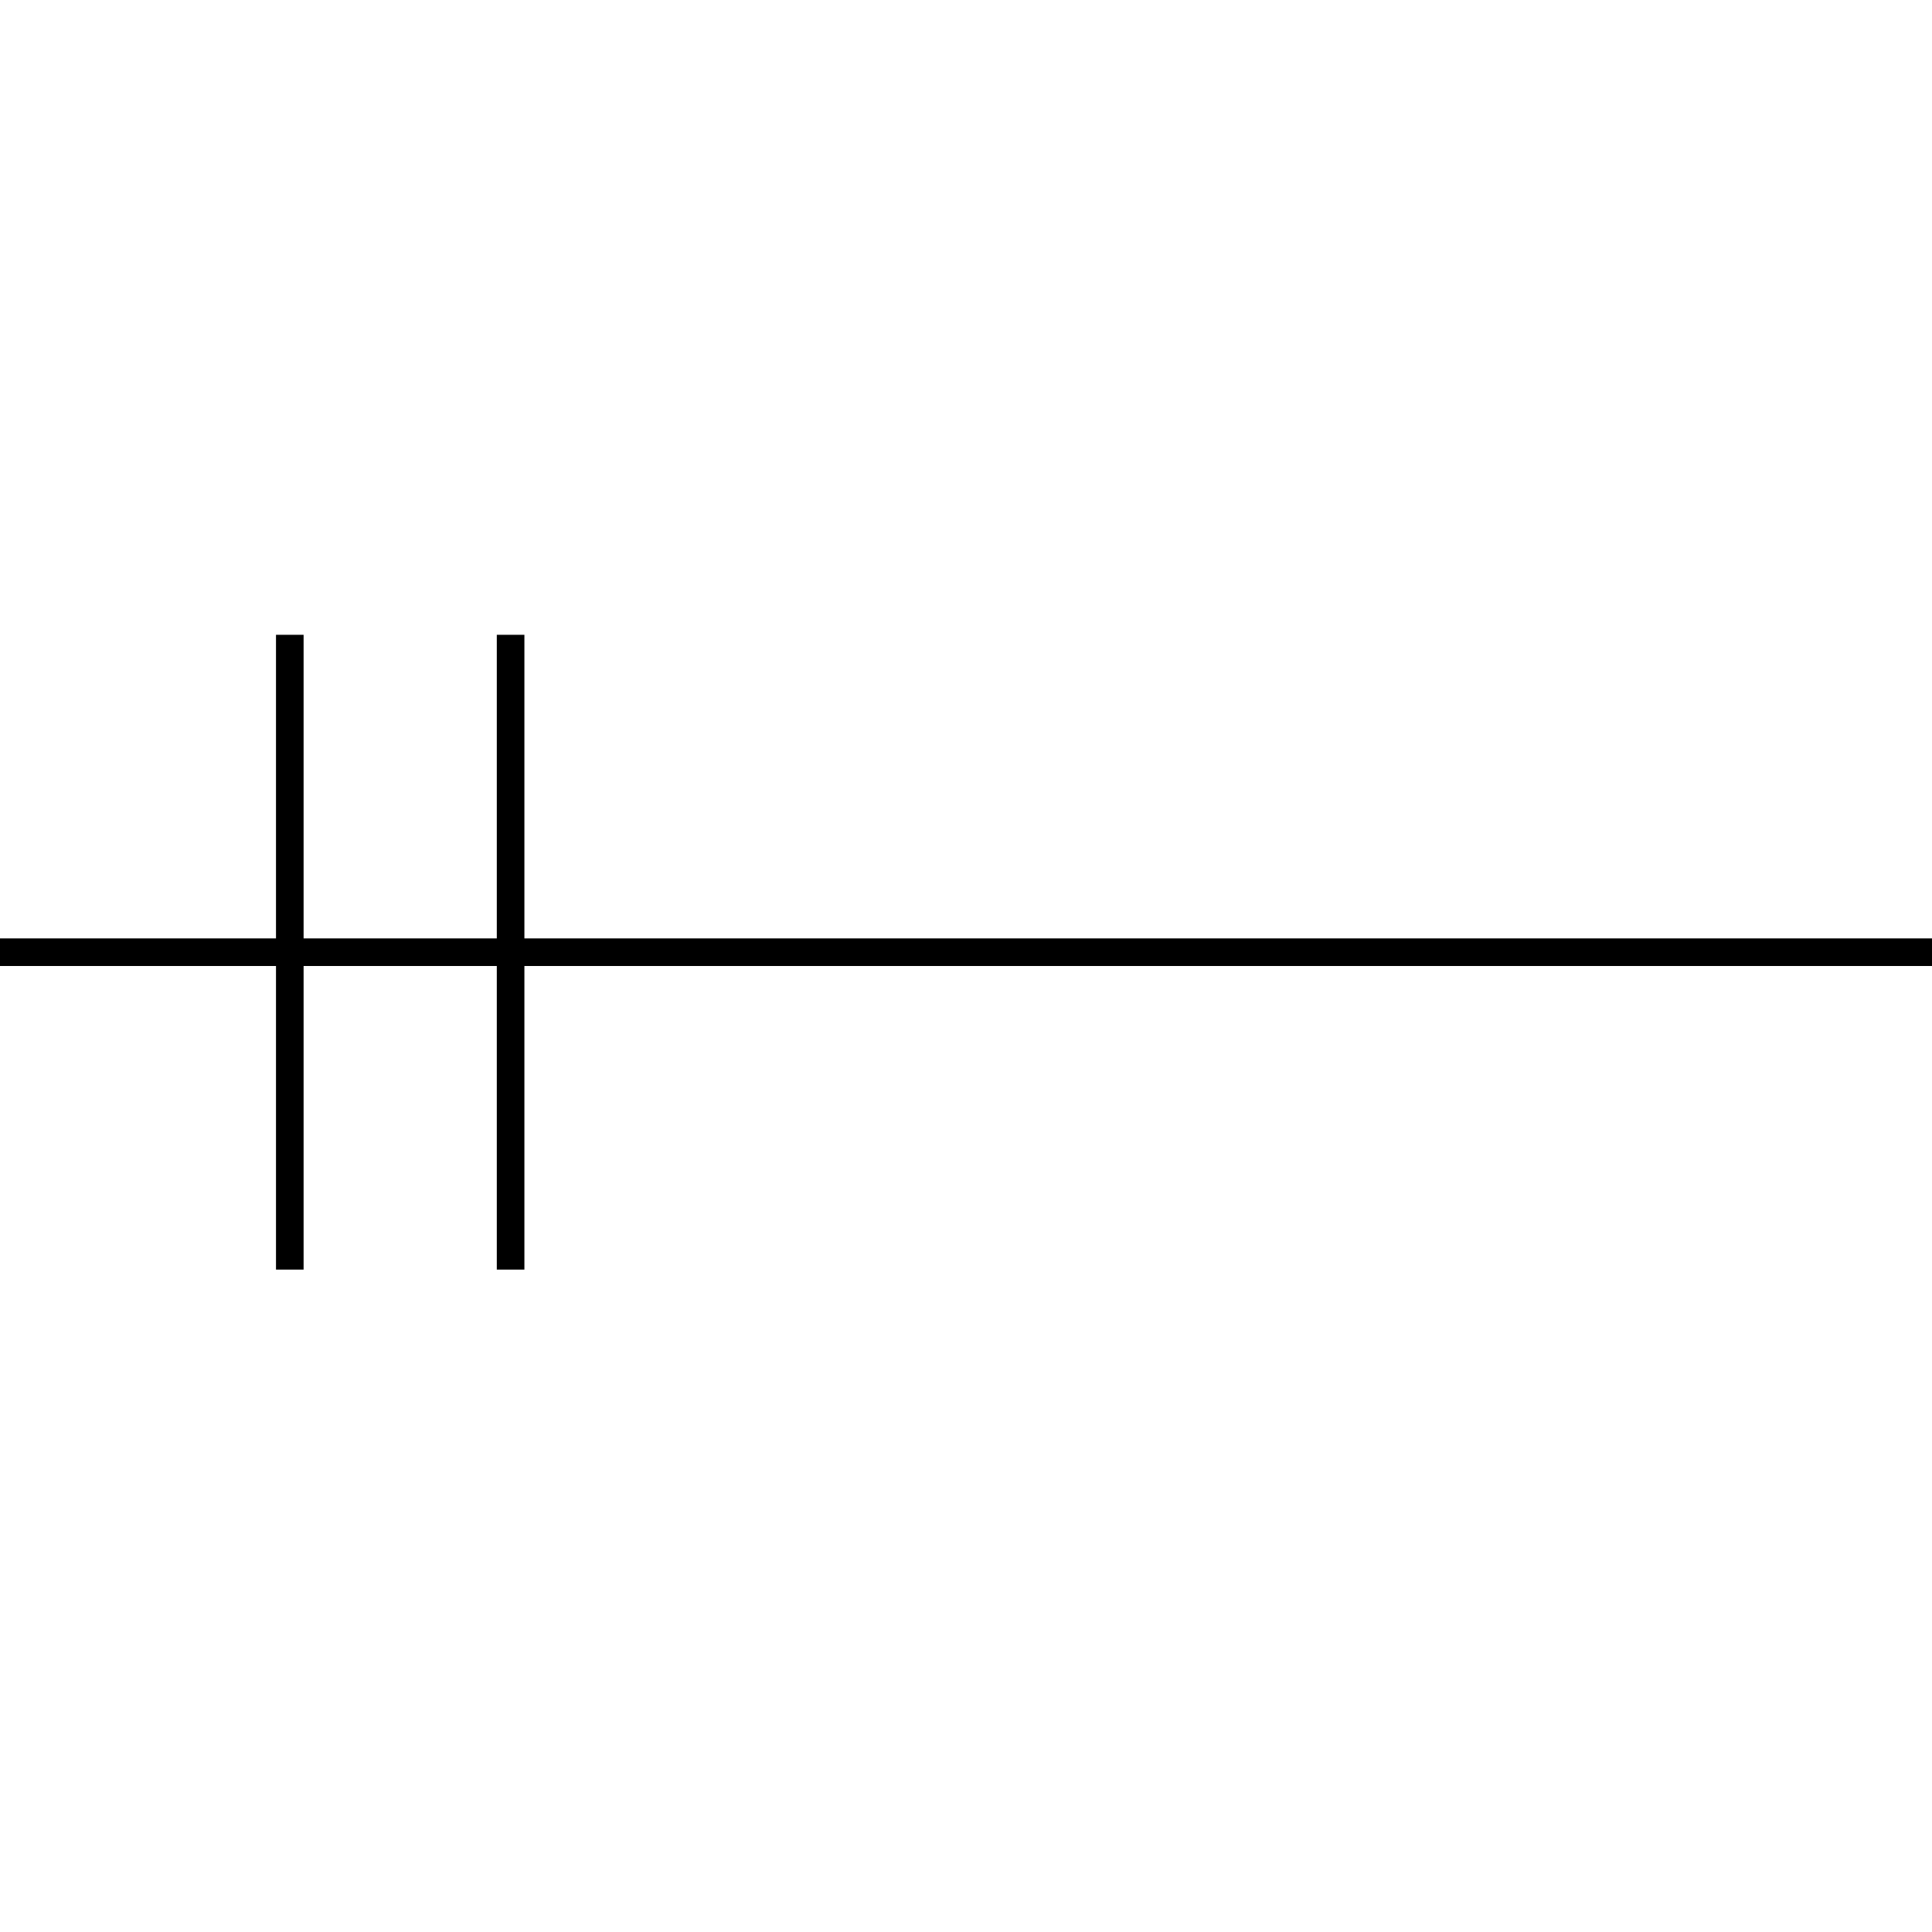 <svg width="70" height="70" viewBox="0 0 70 70" fill="none" xmlns="http://www.w3.org/2000/svg">
<line y1="34.5" x2="70" y2="34.5" stroke="black"/>
<line x1="10.5" y1="23" x2="10.5" y2="46" stroke="black"/>
<line x1="18.5" y1="23" x2="18.5" y2="46" stroke="black"/>
</svg>

